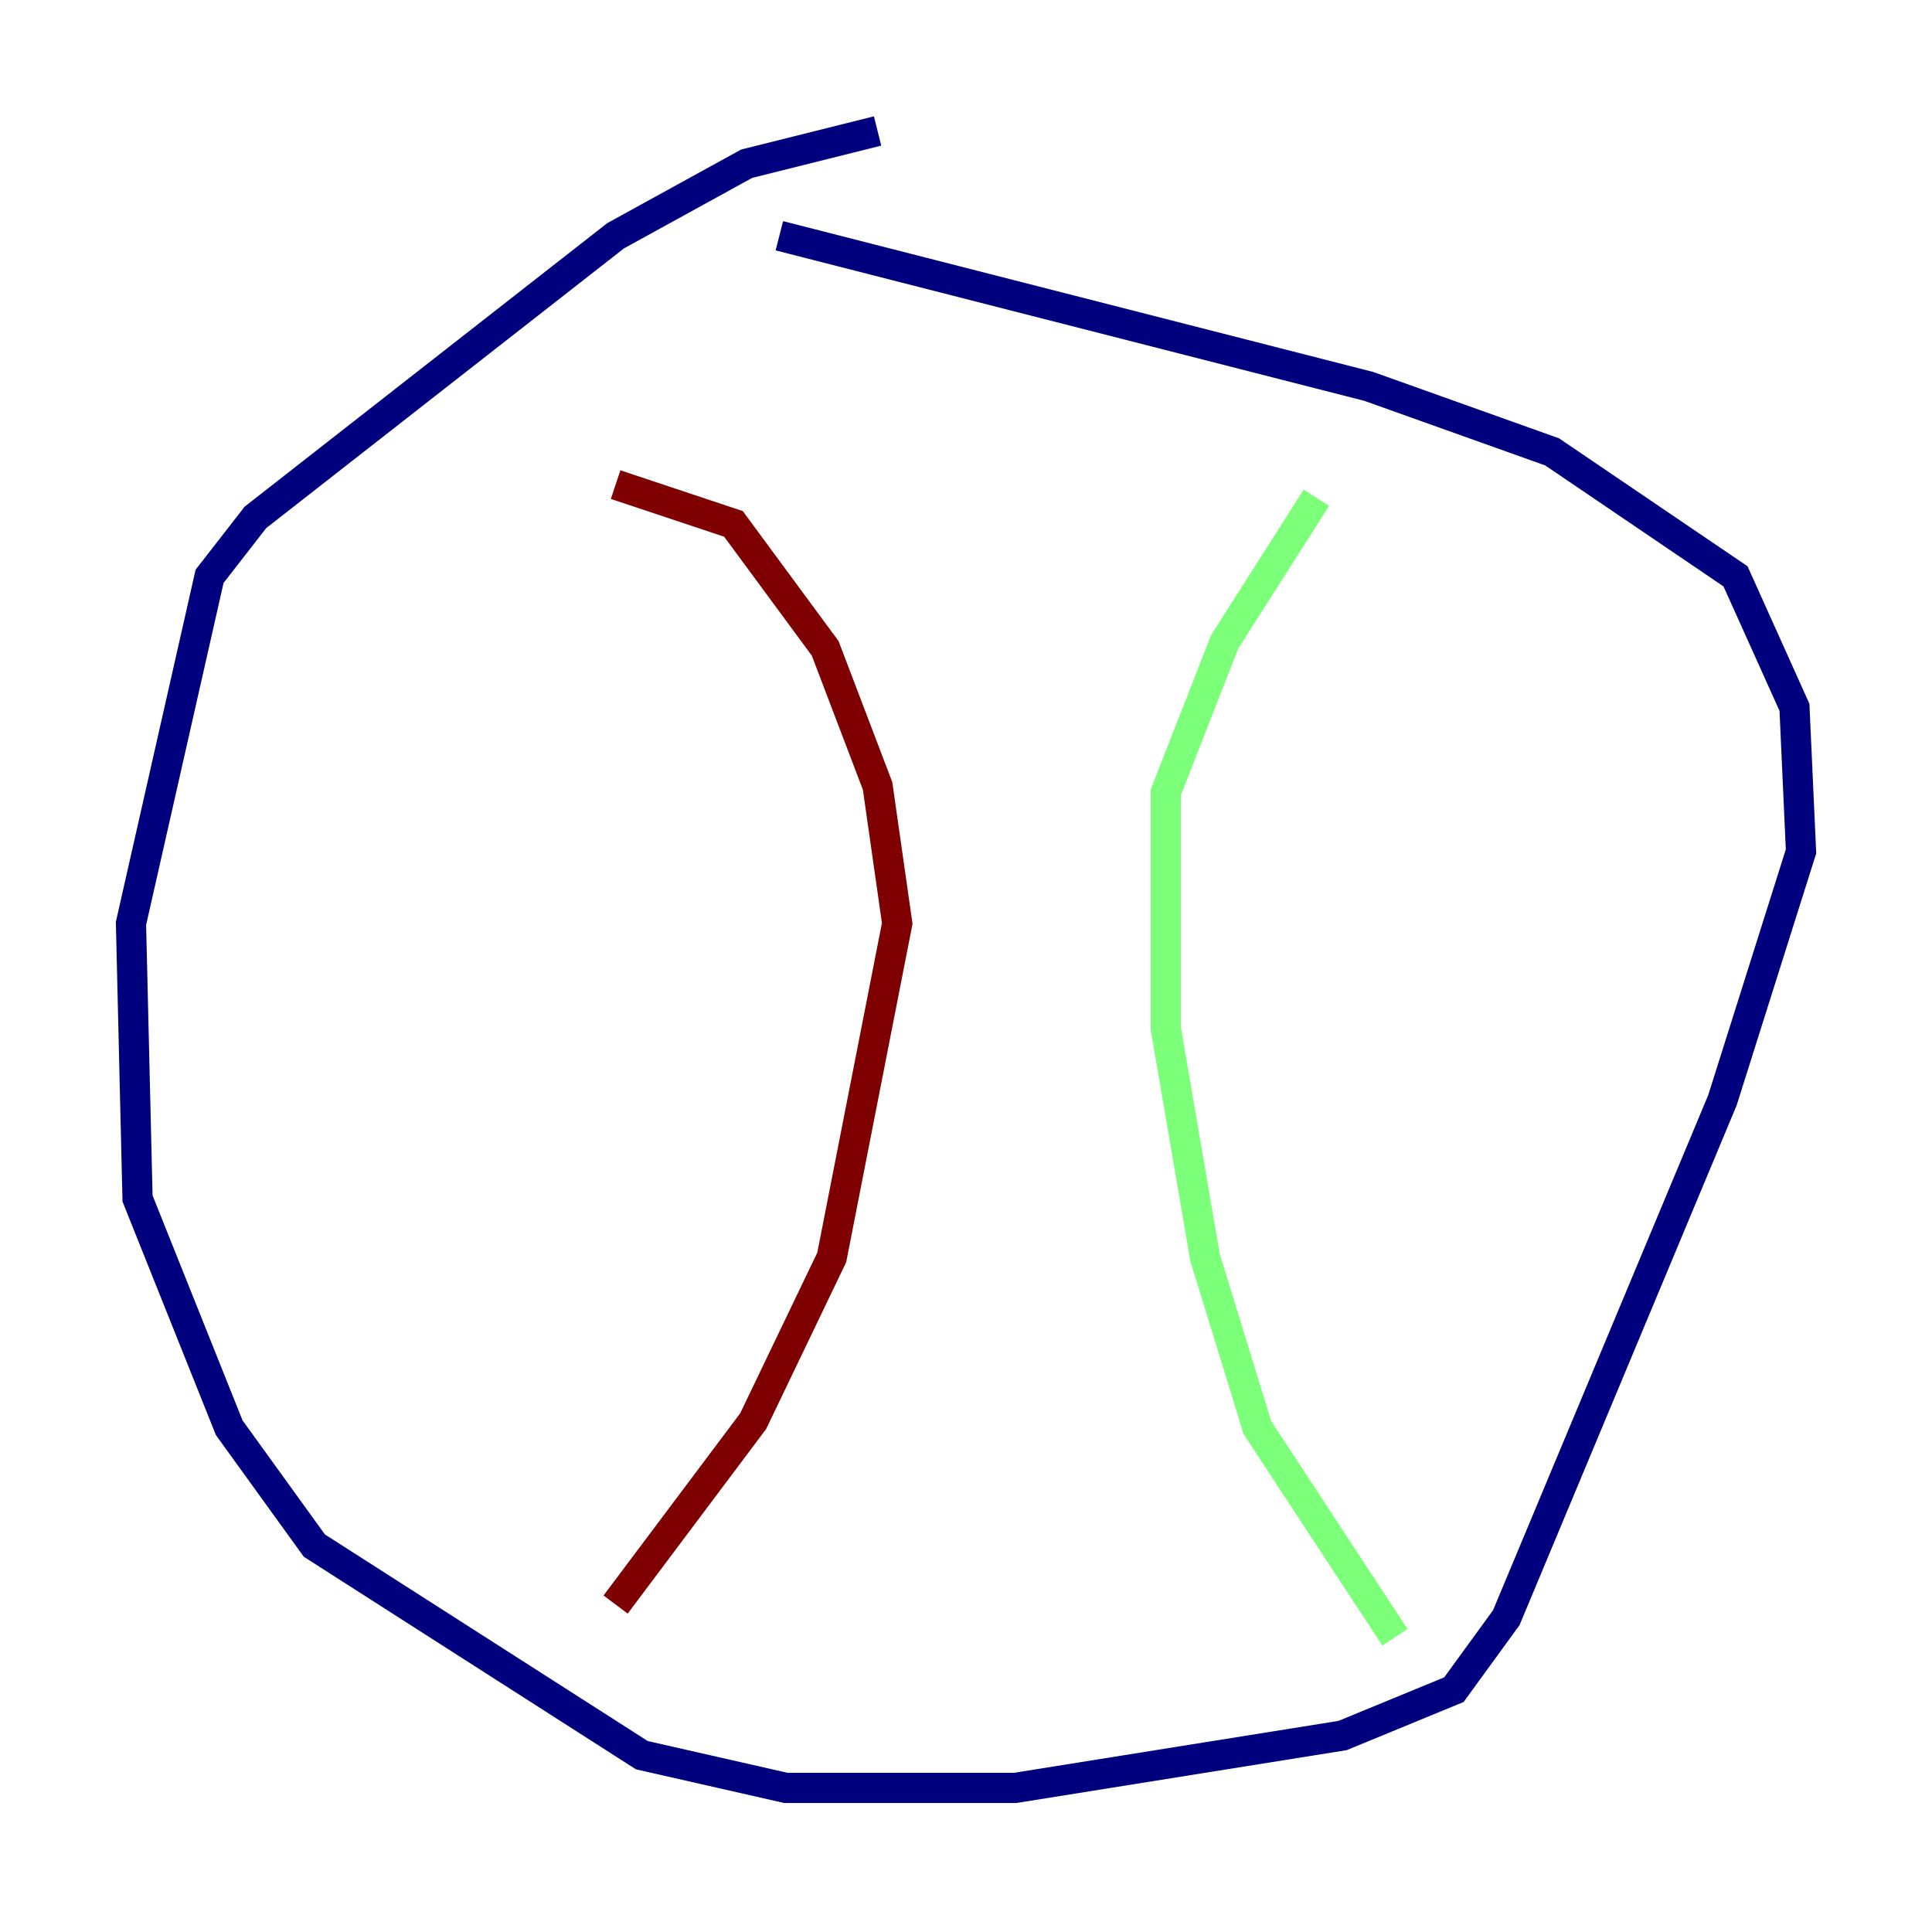 <?xml version="1.0" encoding="utf-8" ?>
<svg baseProfile="tiny" height="128" version="1.2" viewBox="0,0,128,128" width="128" xmlns="http://www.w3.org/2000/svg" xmlns:ev="http://www.w3.org/2001/xml-events" xmlns:xlink="http://www.w3.org/1999/xlink"><defs /><polyline fill="none" points="58.142,8.678 49.464,10.848 40.786,15.62 16.922,34.278 13.885,38.183 8.678,61.18 9.112,79.403 15.186,94.59 20.827,102.4 42.522,116.285 52.068,118.454 67.254,118.454 88.949,114.983 96.325,111.946 99.797,107.173 114.115,72.895 119.322,56.407 118.888,46.861 114.983,38.183 102.834,29.939 90.685,25.6 51.634,15.62" stroke="#00007f" stroke-width="2" /><polyline fill="none" points="92.42,108.475 83.308,94.59 79.837,83.308 77.234,68.122 77.234,52.502 81.139,42.522 87.214,32.976" stroke="#7cff79" stroke-width="2" /><polyline fill="none" points="40.786,106.305 49.898,94.156 55.105,83.308 59.444,61.18 58.142,52.068 54.671,42.956 48.597,34.712 40.786,32.108" stroke="#7f0000" stroke-width="2" /></svg>